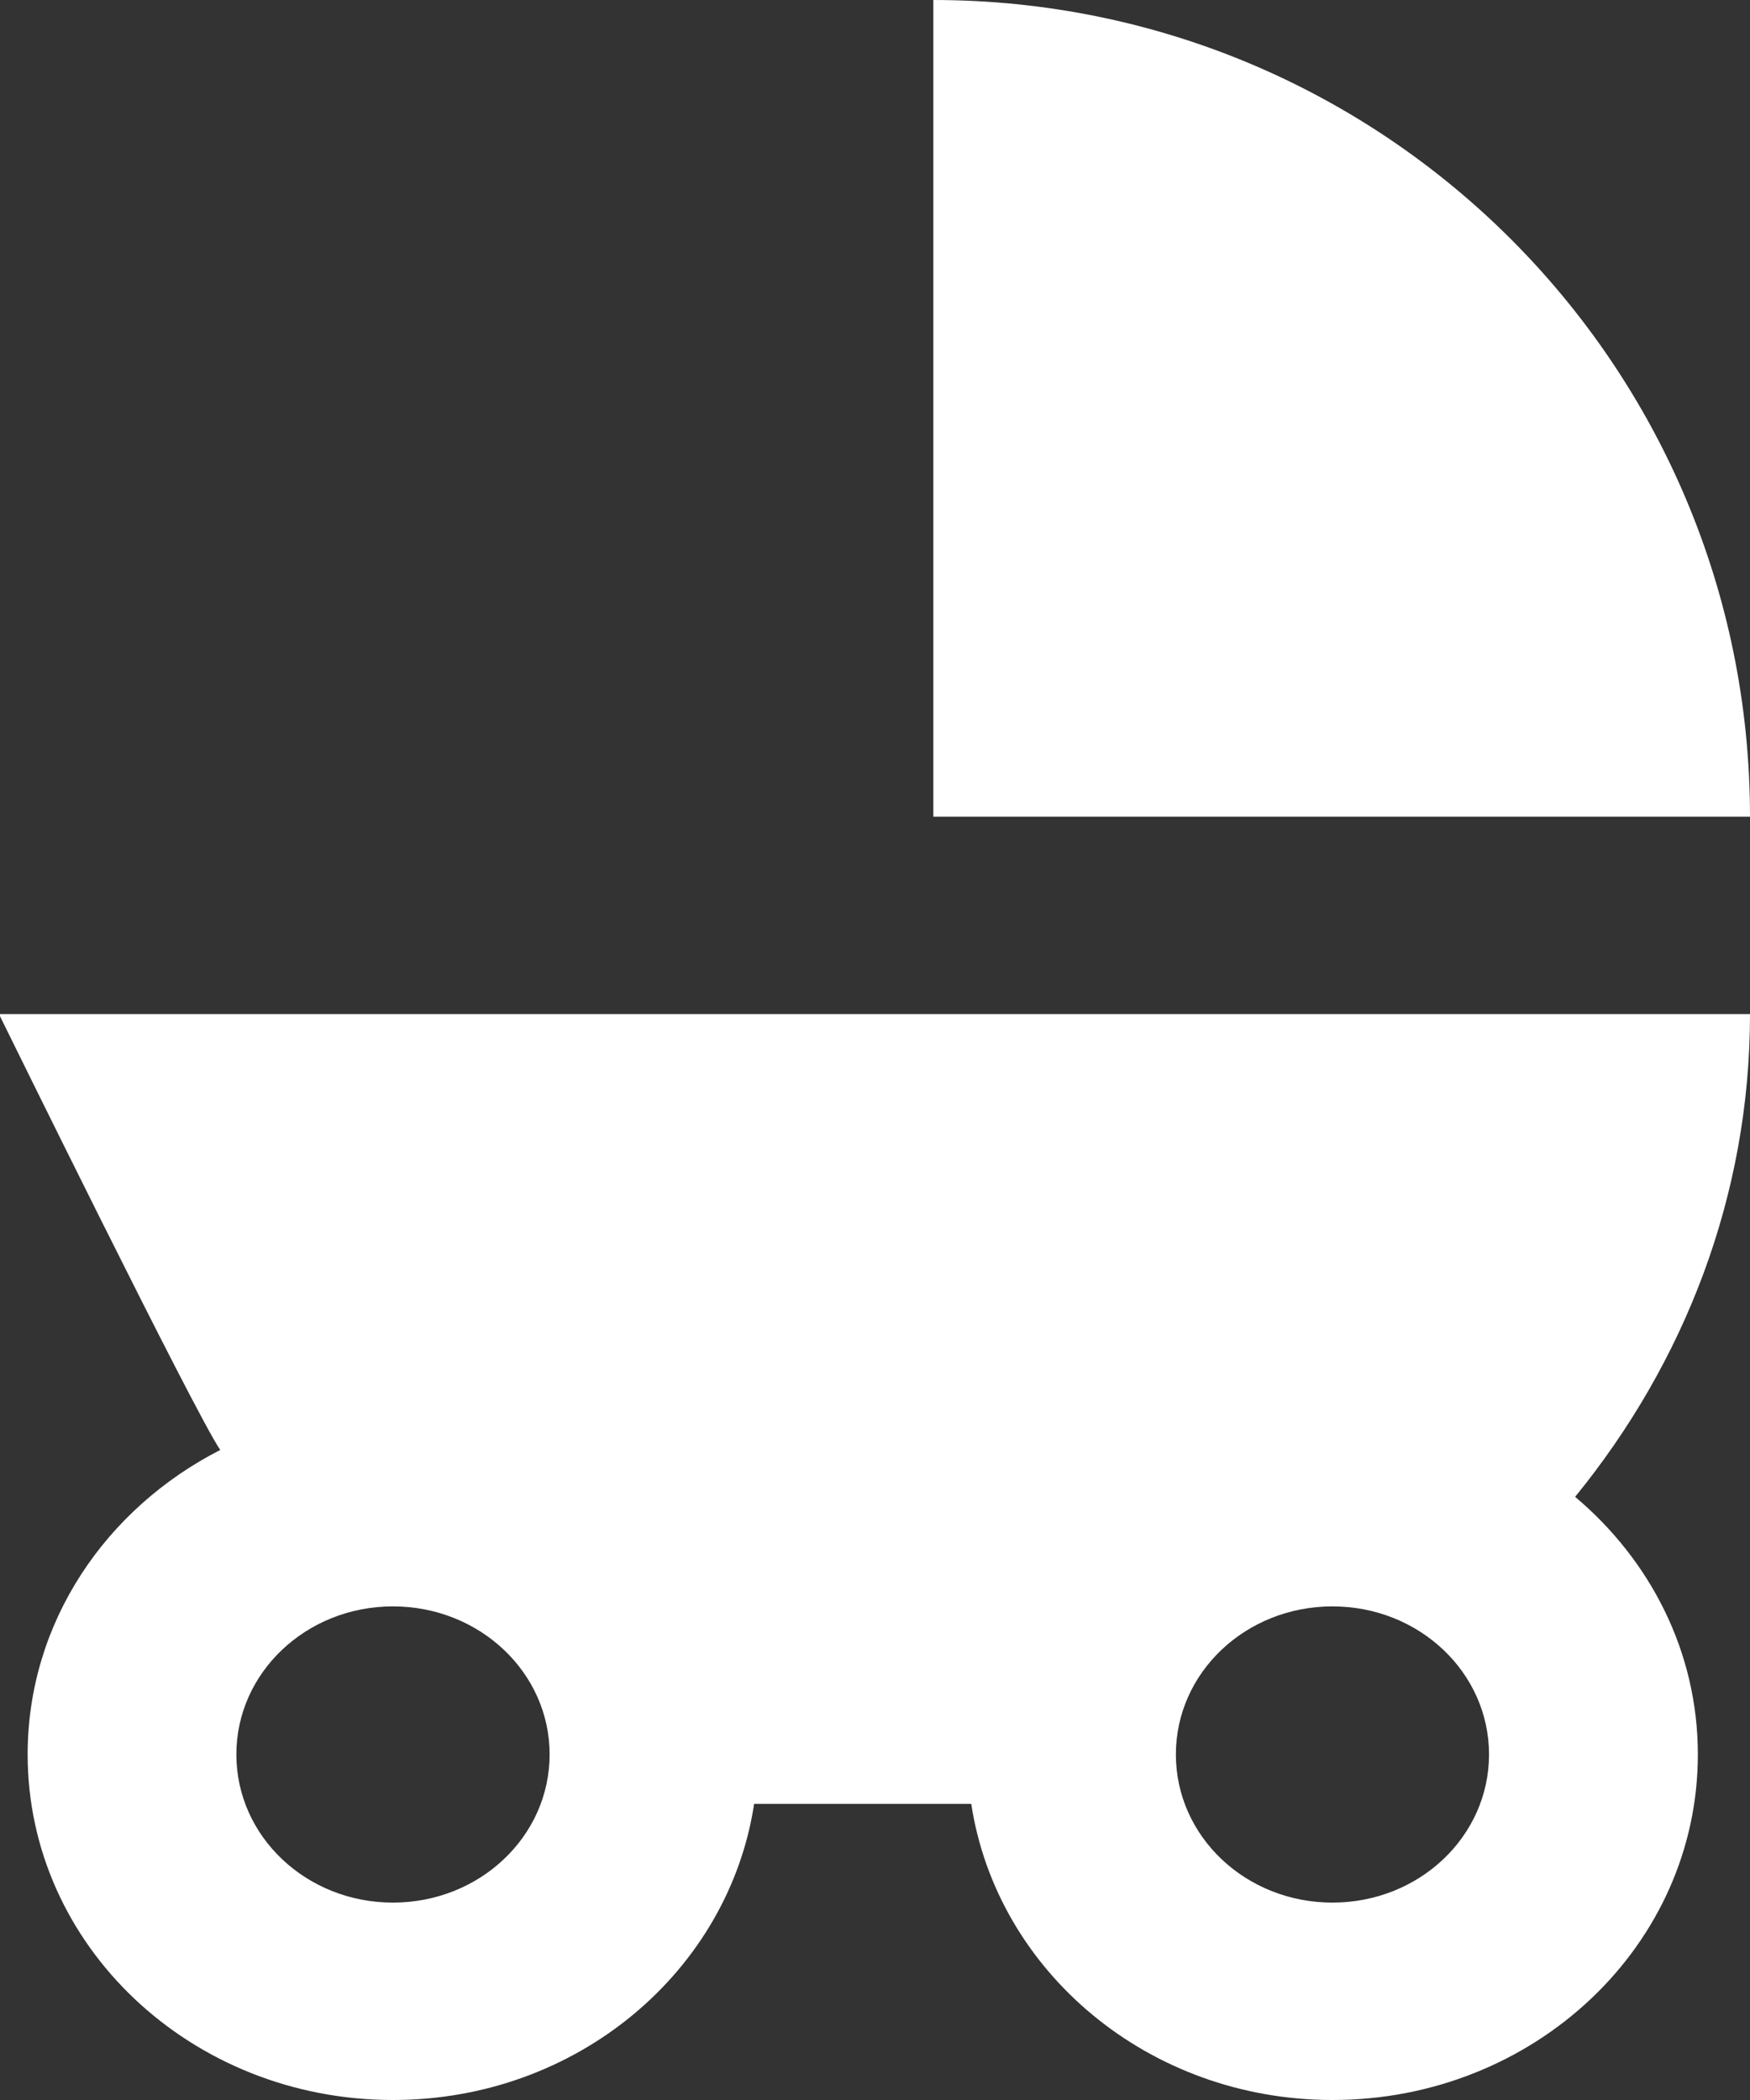 <?xml version="1.0" encoding="UTF-8"?>
<svg width="15px" height="18px" viewBox="0 0 15 18" version="1.1" xmlns="http://www.w3.org/2000/svg" xmlns:xlink="http://www.w3.org/1999/xlink">
    <rect x="0" y="0" width="15" height="18" fill="#333333" stroke="none"/>
    <!-- Generator: sketchtool 47 (45396) - http://www.bohemiancoding.com/sketch -->
    <title>B908456F-E317-45A7-BA85-9240AF7D46AC</title>
    <desc>Created with sketchtool.</desc>
    <defs></defs>
    <g id="Page-1" stroke="none" stroke-width="1" fill="none" fill-rule="evenodd">
        <g id="выдача-по-стране" transform="translate(-1042, -720)" fill-rule="nonzero" fill="#FFFFFF">
            <g id="Group-23" transform="translate(1018, 720)">
                <g id="baby-stroller-copy" transform="translate(23, 0)">
                    <path d="M9,0 L9,7 L16,7 C16,3.132 12.868,0 9,0 Z" id="Shape"></path>
                    <path d="M0.991,8.692 C0.991,8.692 2.682,12.136 2.888,12.428 C1.903,12.932 1.237,13.909 1.237,15.038 C1.237,16.676 2.637,18 4.368,18 C5.948,18 7.245,16.896 7.464,15.462 L9.325,15.462 C9.544,16.896 10.842,18 12.421,18 C14.152,18 15.553,16.676 15.553,15.038 C15.553,14.158 15.145,13.372 14.501,12.83 C15.436,11.683 16,10.253 16,8.692 L0.991,8.692 Z M4.368,16.308 C3.626,16.308 3.026,15.741 3.026,15.038 C3.026,14.336 3.626,13.769 4.368,13.769 C5.111,13.769 5.711,14.336 5.711,15.038 C5.711,15.741 5.111,16.308 4.368,16.308 Z M12.421,16.308 C11.678,16.308 11.079,15.741 11.079,15.038 C11.079,14.336 11.678,13.769 12.421,13.769 C13.164,13.769 13.763,14.336 13.763,15.038 C13.763,15.741 13.164,16.308 12.421,16.308 Z" id="Shape"></path>
                </g>
            </g>
        </g>
    </g>
</svg>